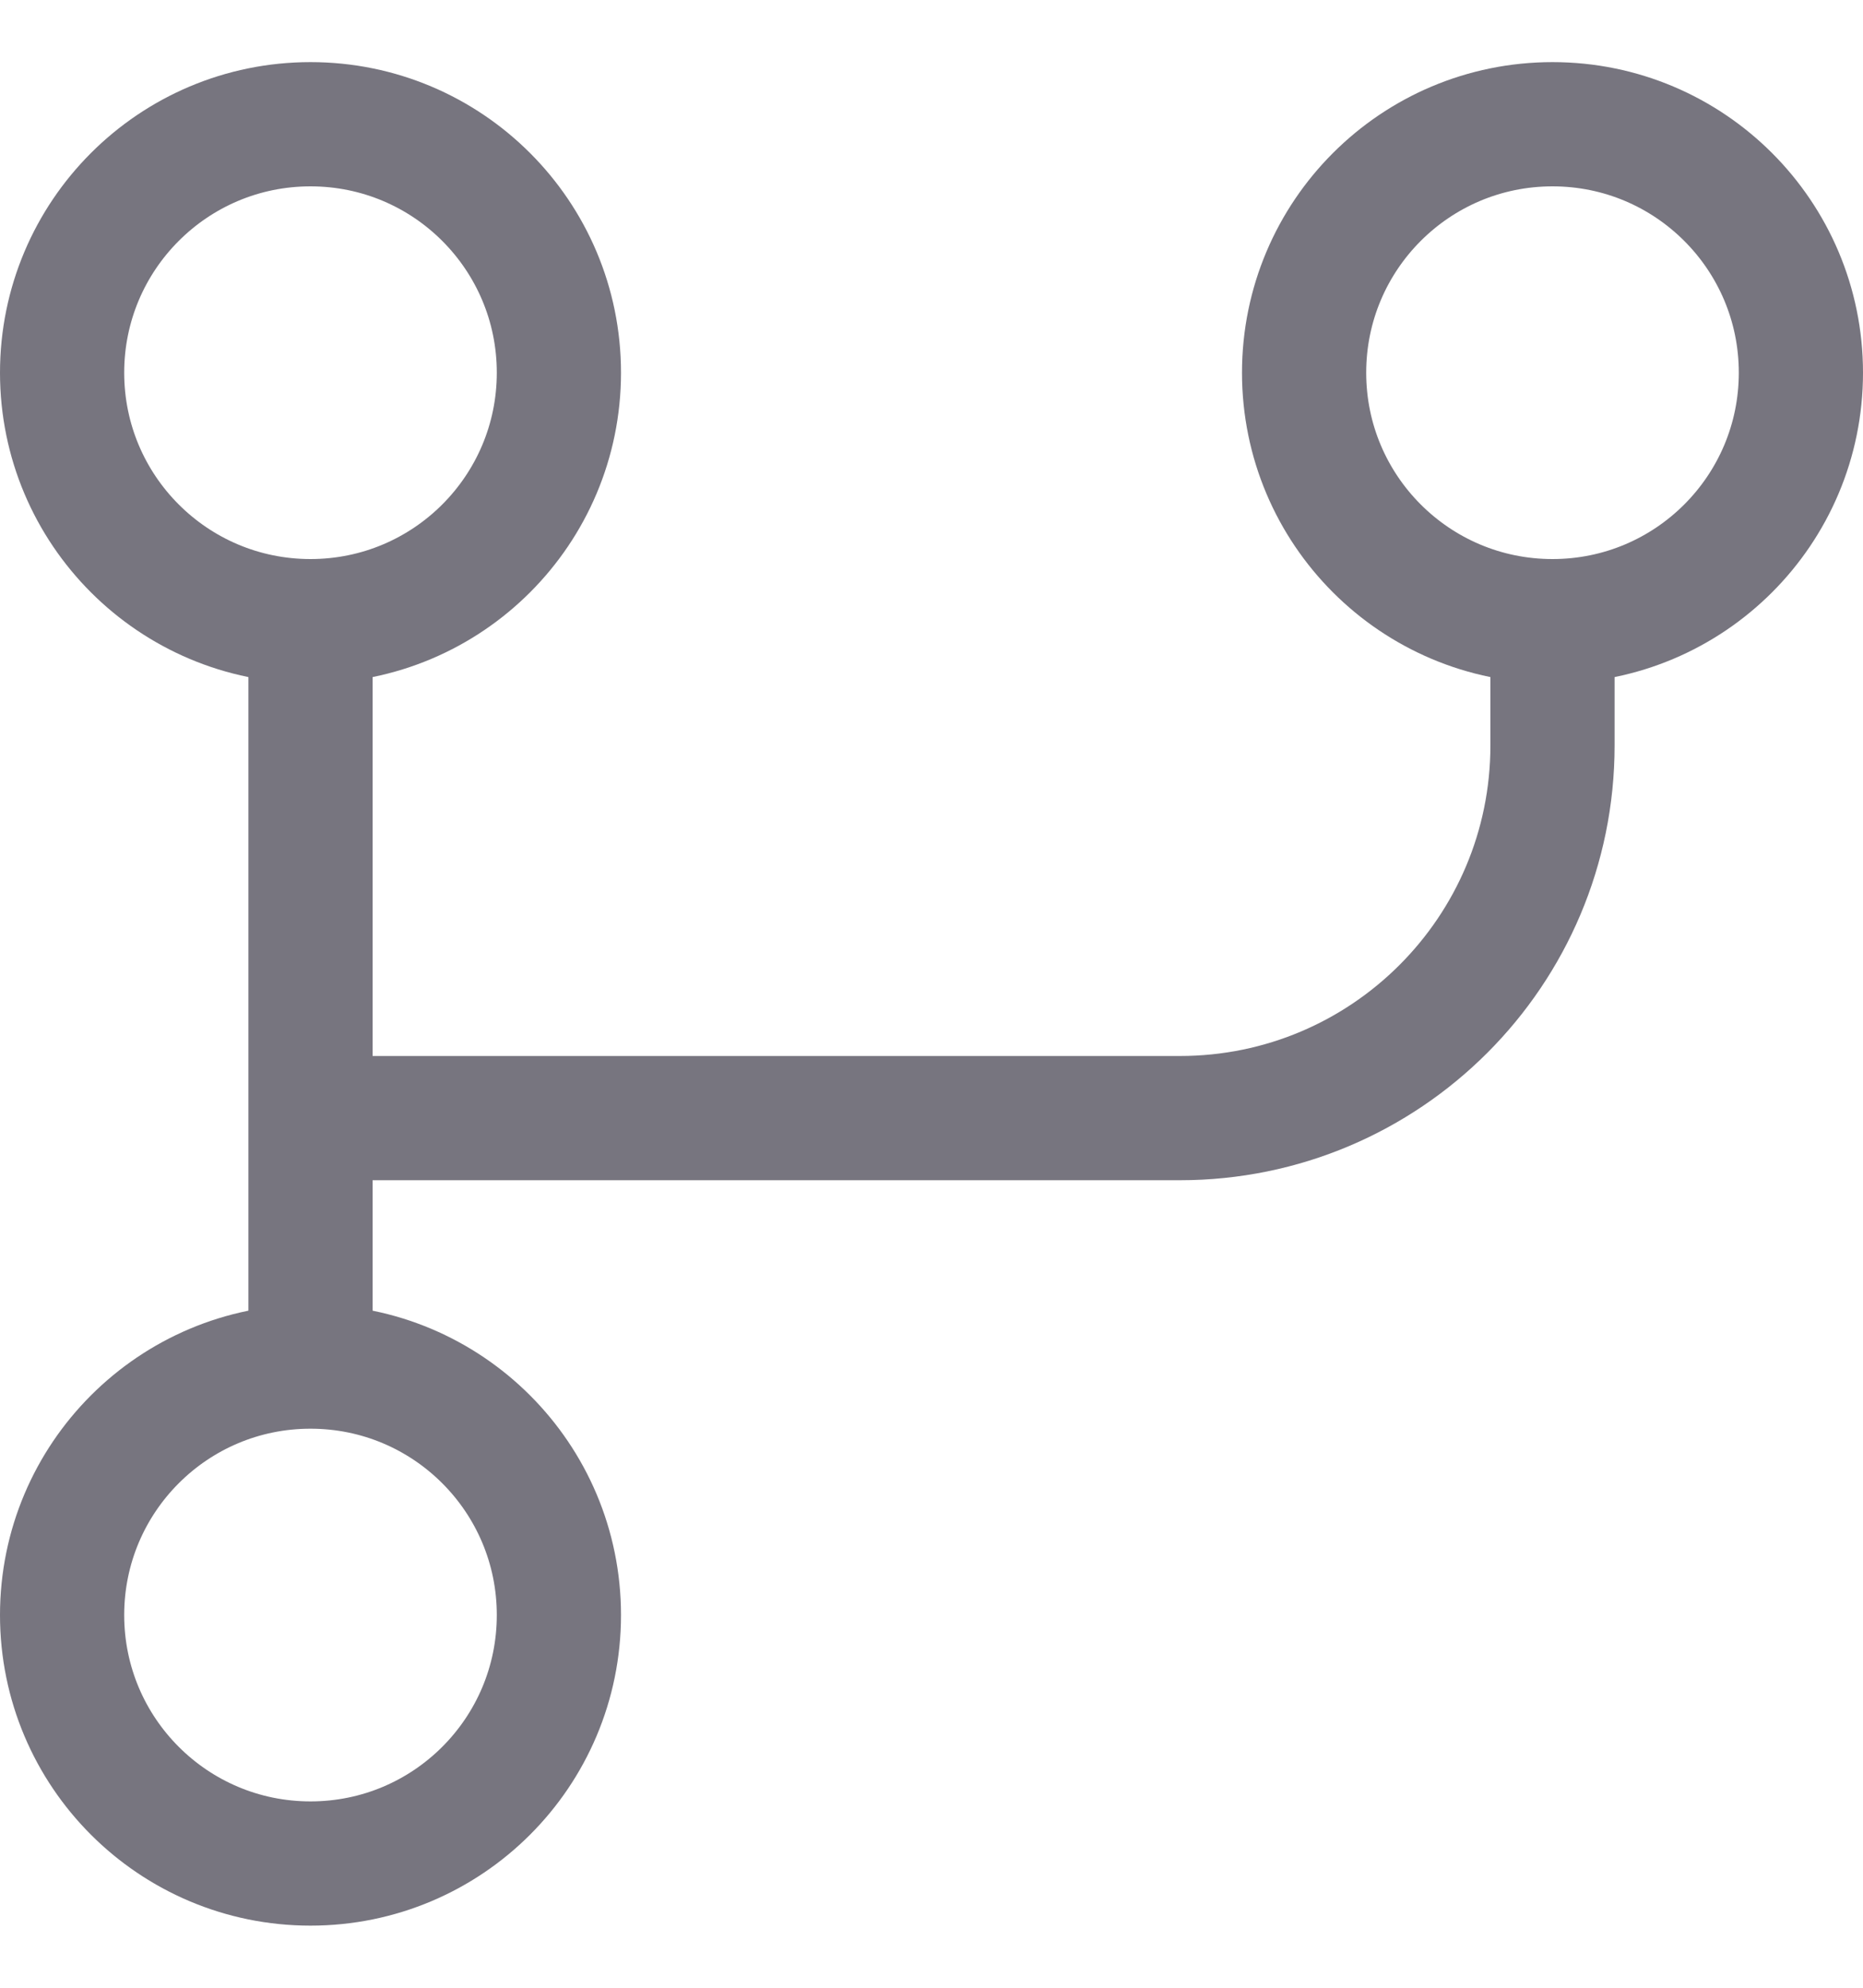 <svg
  width="15"
  height="16"
  viewBox="0 0 15 16"
  fill="none"
  xmlns="http://www.w3.org/2000/svg"
>
<path
    d="M2.5 5C1.395 5 0.5 4.105 0.5 3C0.5 1.895 1.395 1 2.5 1C3.605 1 4.5 1.895 4.5 3C4.5 4.105 3.605 5 2.5 5ZM2.5 5V11M2.5 11C3.605 11 4.5 11.895 4.5 13C4.5 14.105 3.605 15 2.5 15C1.395 15 0.5 14.105 0.5 13C0.5 11.895 1.395 11 2.5 11ZM12.5 5C11.395 5 10.5 4.105 10.5 3C10.5 1.895 11.395 1 12.5 1C13.605 1 14.5 1.895 14.5 3C14.5 4.105 13.605 5 12.5 5ZM12.5 5V6C12.5 7.657 11.157 9 9.5 9H2.5"
    stroke="#77757F"
  />
</svg>
